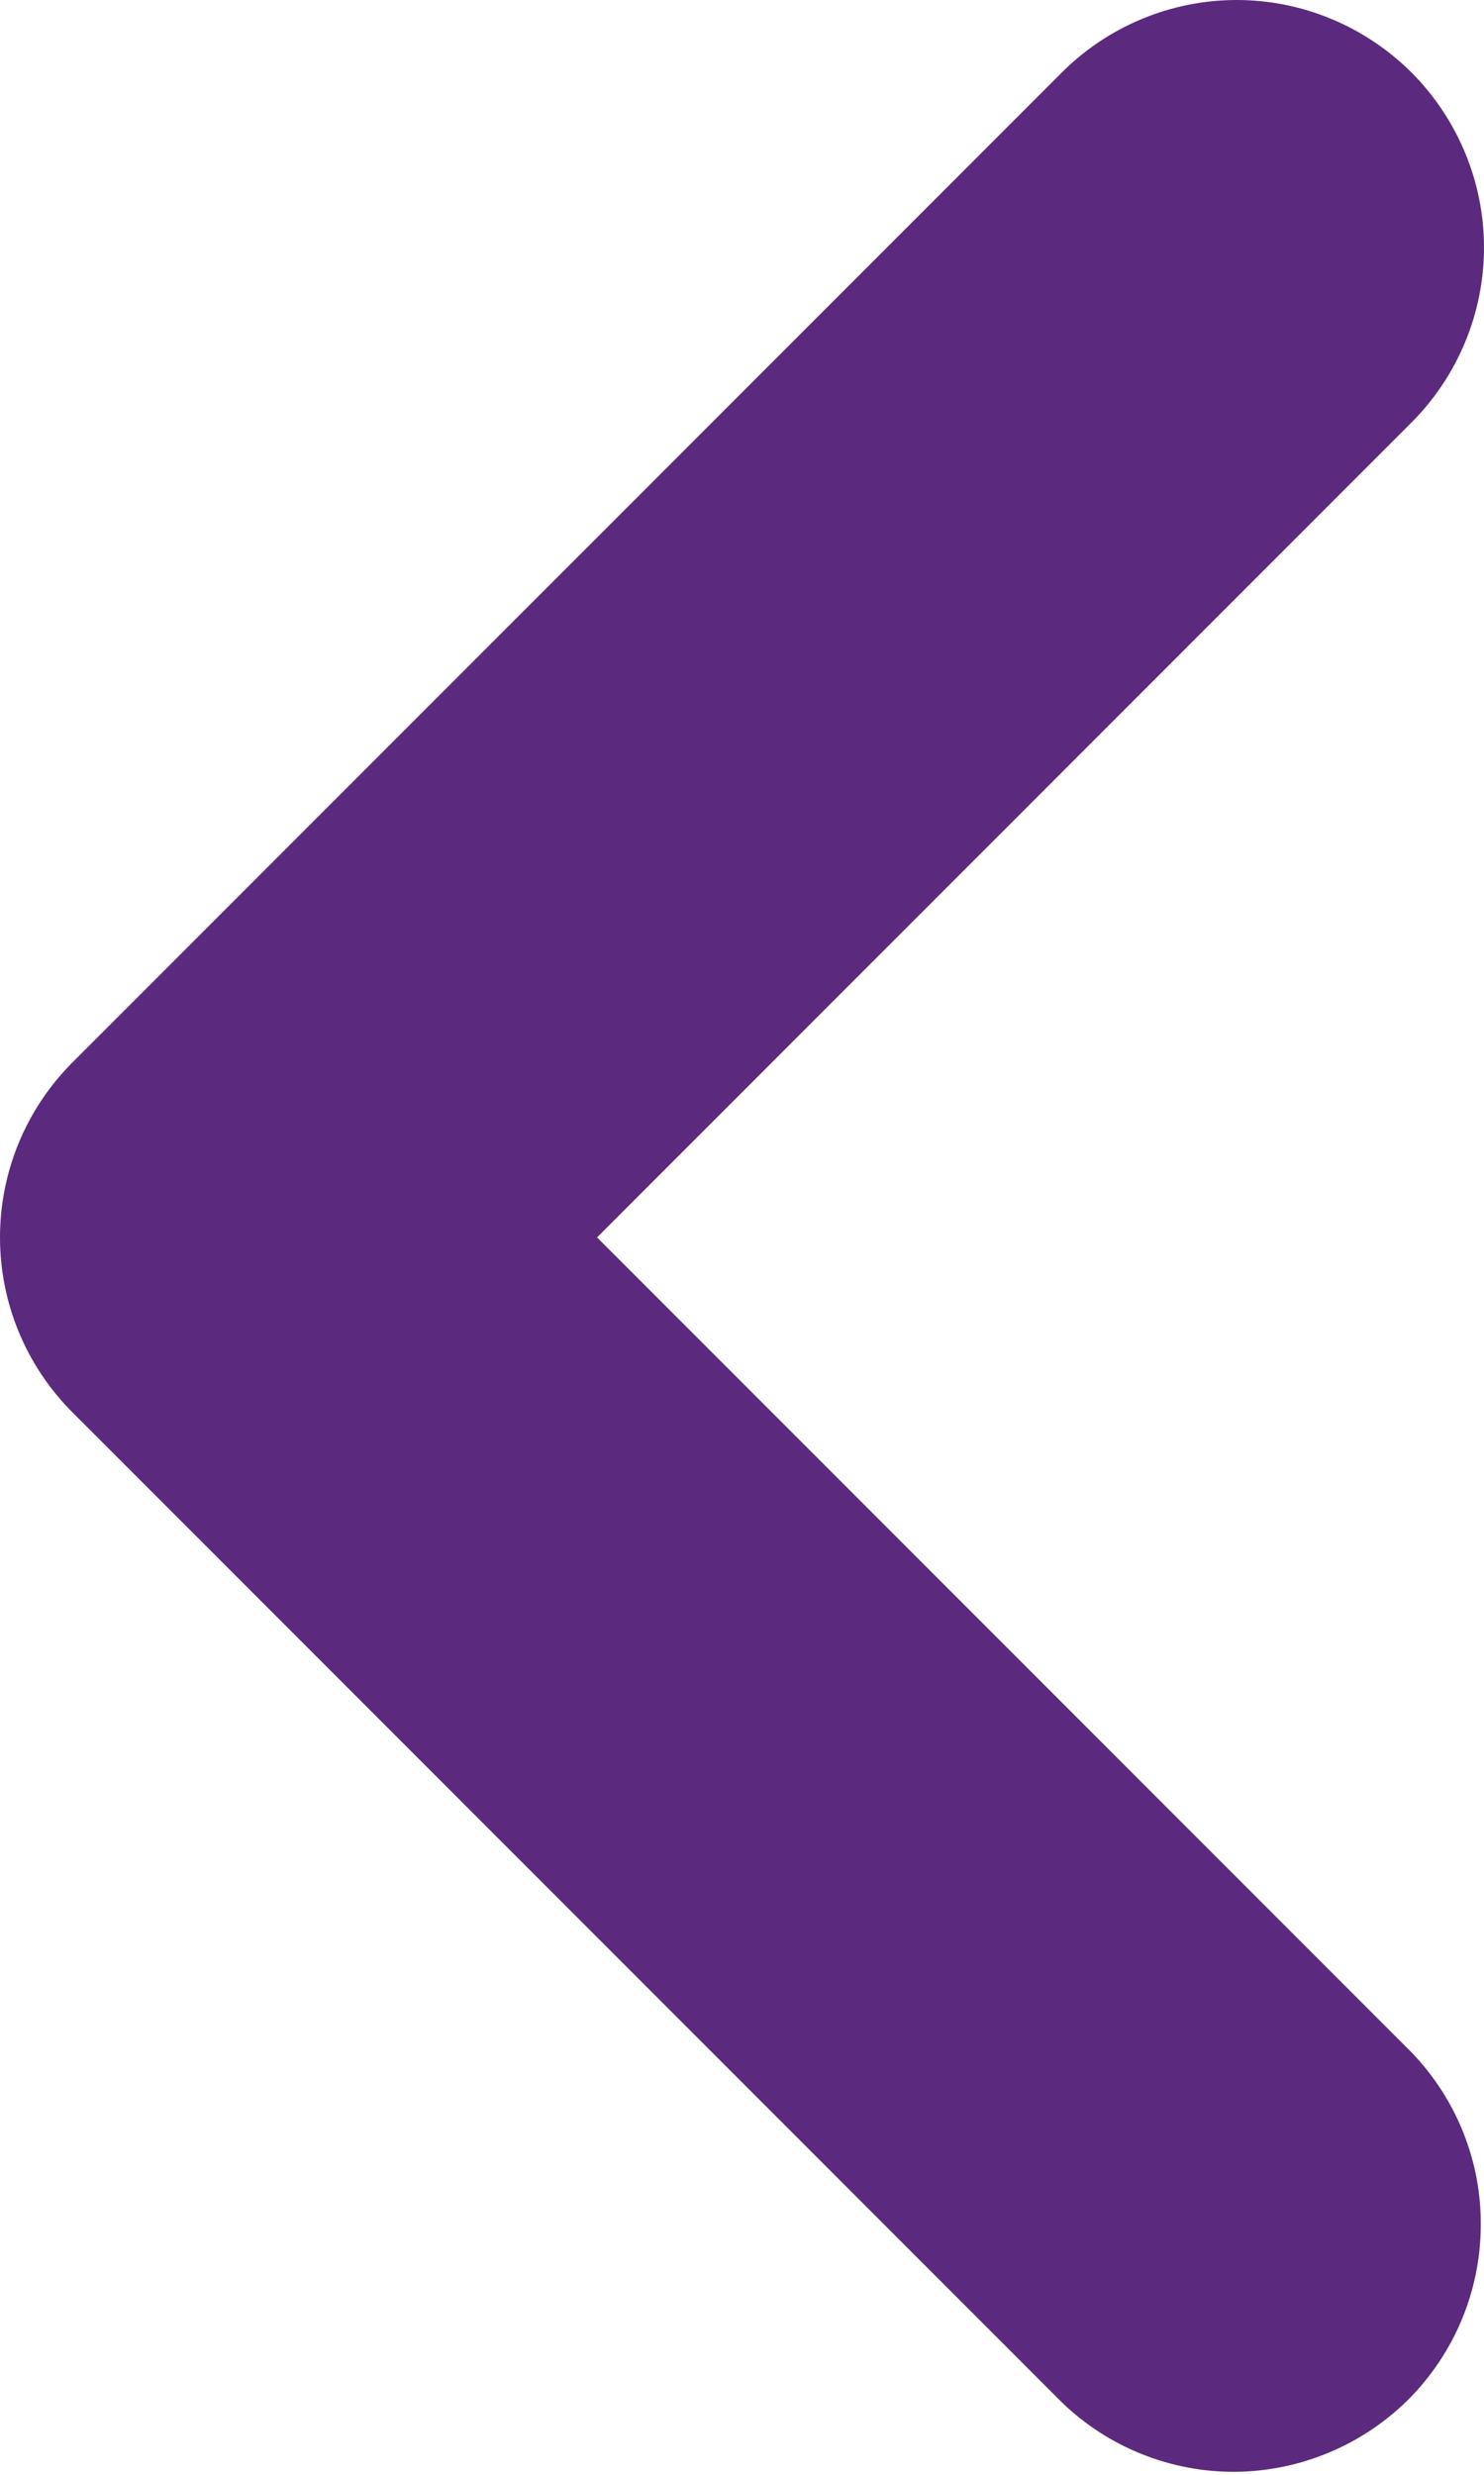 <svg xmlns="http://www.w3.org/2000/svg" width="6" height="10" viewBox="0 0 6 10" fill="none">
    <path fill-rule="evenodd" clip-rule="evenodd" d="M5.707 0.293C5.894 0.481 6 0.735 6 1C6 1.265 5.894 1.52 5.707 1.707L2.414 5L5.707 8.293C5.889 8.482 5.99 8.734 5.987 8.996C5.985 9.259 5.88 9.509 5.695 9.695C5.509 9.88 5.258 9.985 4.996 9.988C4.734 9.99 4.481 9.889 4.293 9.707L0.293 5.707C0.105 5.519 0 5.265 0 5C0 4.735 0.105 4.481 0.293 4.293L4.293 0.293C4.48 0.106 4.735 0 5 0C5.265 0 5.519 0.106 5.707 0.293Z" fill="#5B2A7E"/>
    </svg>